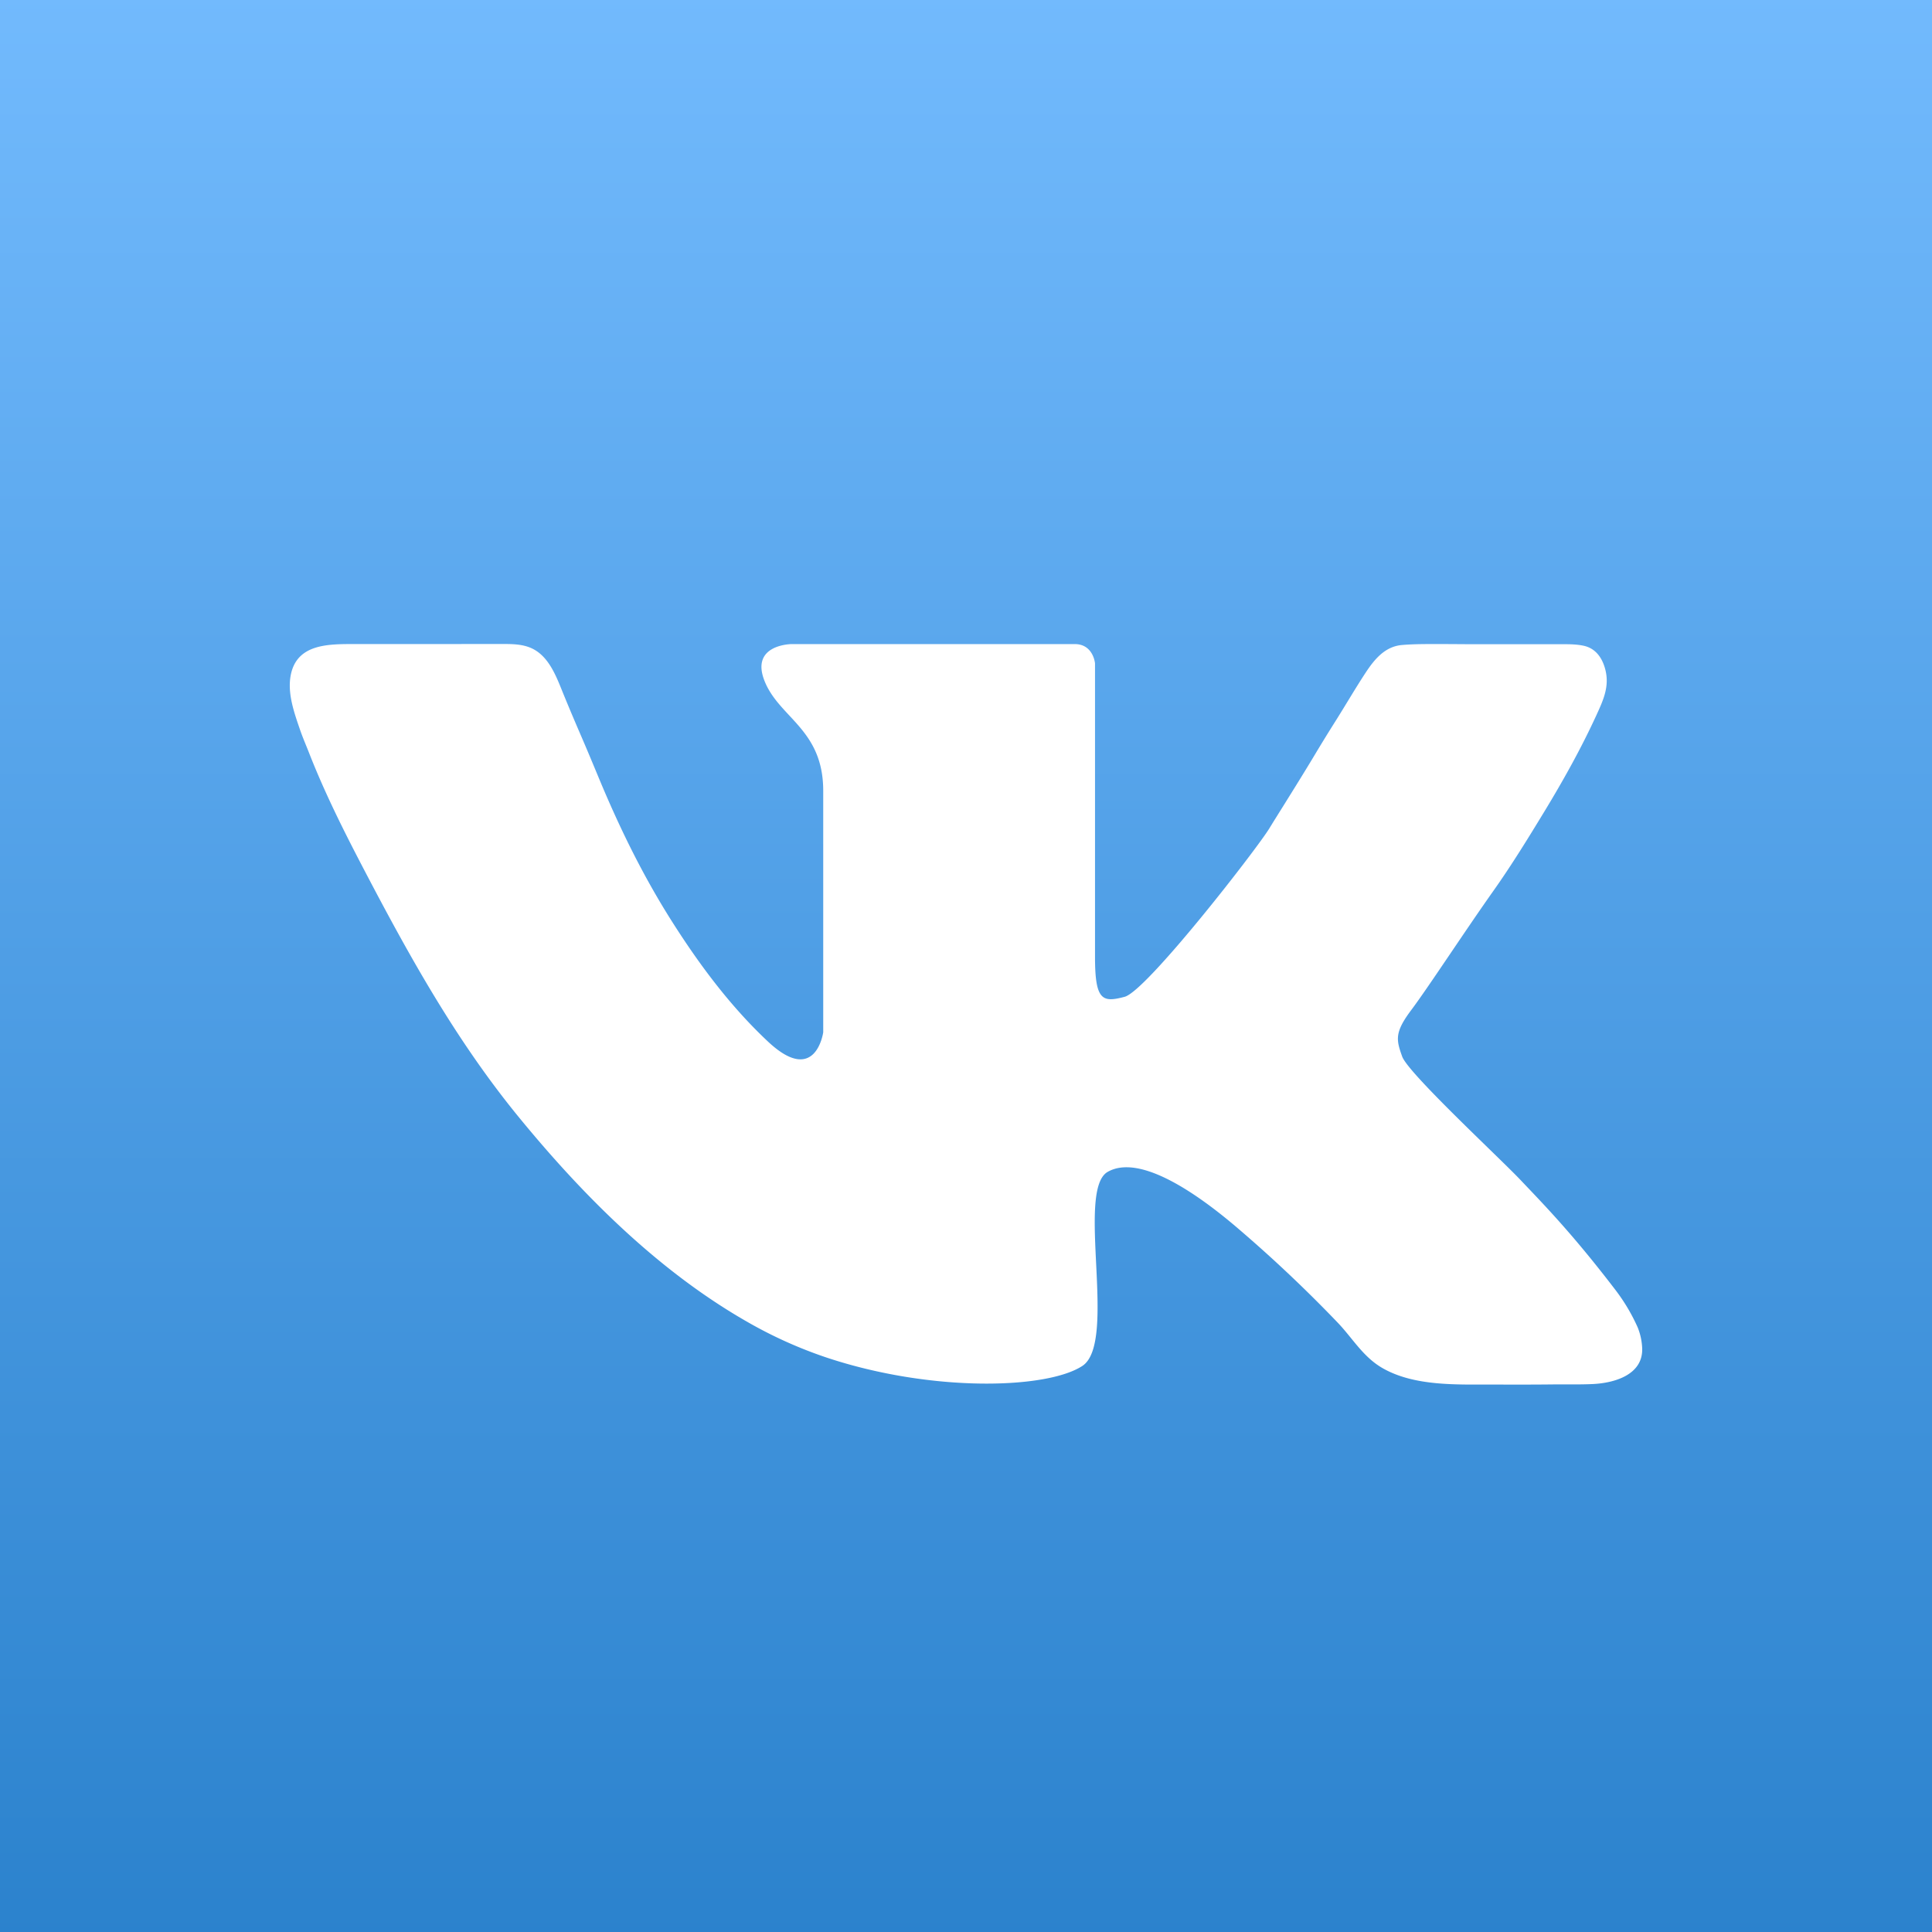 <svg viewBox="0 0 90 90" xmlns="http://www.w3.org/2000/svg"><rect x="0" y="0" width="90" height="90" fill="#333333" stroke="none"/><defs><linearGradient x1="50%" y1="0%" x2="50%" y2="100%" id="a"><stop stop-color="#72BAFD" offset="0%"/><stop stop-color="#2B82CD" offset="100%"/></linearGradient></defs><g fill="none" fill-rule="evenodd"><path fill="url(#a)" d="M0 0h90v90H0z"/><path d="M76.497 62.766a2.898 2.898 0 0 0-.207-.93 8.704 8.704 0 0 0-1.019-1.722c-2.05-2.685-3.41-4.057-4.434-5.14-1.025-1.08-5.243-4.984-5.518-5.757-.276-.773-.365-1.115.418-2.159.784-1.043 2.498-3.676 3.839-5.569.84-1.188 1.604-2.43 2.358-3.67.89-1.464 1.726-2.962 2.439-4.517.318-.694.608-1.328.41-2.106-.132-.522-.431-.98-.988-1.109-.305-.07-.637-.077-.948-.077h-4.198c-.548 0-1.097-.008-1.646-.007-.562 0-1.13-.004-1.69.044-.798.067-1.287.67-1.689 1.278-.49.744-.938 1.519-1.414 2.272a75.475 75.475 0 0 0-.958 1.557c-.489.816-.993 1.623-1.496 2.43-.21.336-.42.67-.626 1.007-.59.966-5.715 7.574-6.74 7.844-1.024.27-1.38.194-1.38-1.855V30.901s-.078-.897-.945-.897H36.88s-1.951.008-1.261 1.728c.69 1.72 2.73 2.241 2.73 5.11v11.245s-.345 2.521-2.572.435c-1.755-1.645-3.201-3.589-4.479-5.604-1.328-2.096-2.398-4.273-3.352-6.554-.272-.653-.542-1.306-.822-1.956-.293-.677-.582-1.356-.862-2.04-.326-.792-.674-1.828-1.552-2.193-.441-.184-.93-.175-1.4-.175-1.744 0-3.488.005-5.232.002h-1.536c-1.208.003-2.71-.032-2.998 1.448-.165.852.164 1.762.438 2.56.125.363.279.712.418 1.069.71 1.814 1.583 3.564 2.485 5.292 2.144 4.105 4.35 8.095 7.31 11.703 2.99 3.647 6.522 7.181 10.681 9.54a20.462 20.462 0 0 0 3.64 1.63c4.887 1.623 10.248 1.469 11.903.387 1.656-1.082-.315-8.192 1.183-9.042 1.498-.85 4.178 1.004 6.149 2.705a64.143 64.143 0 0 1 4.572 4.327c.691.726 1.178 1.593 2.079 2.11 1.49.857 3.476.762 5.139.767.926.002 1.853.005 2.78-.006.627-.008 1.253.012 1.88-.018 1.028-.048 2.373-.446 2.296-1.708Z" fill="#FFF" fill-rule="nonzero"/></g></svg>